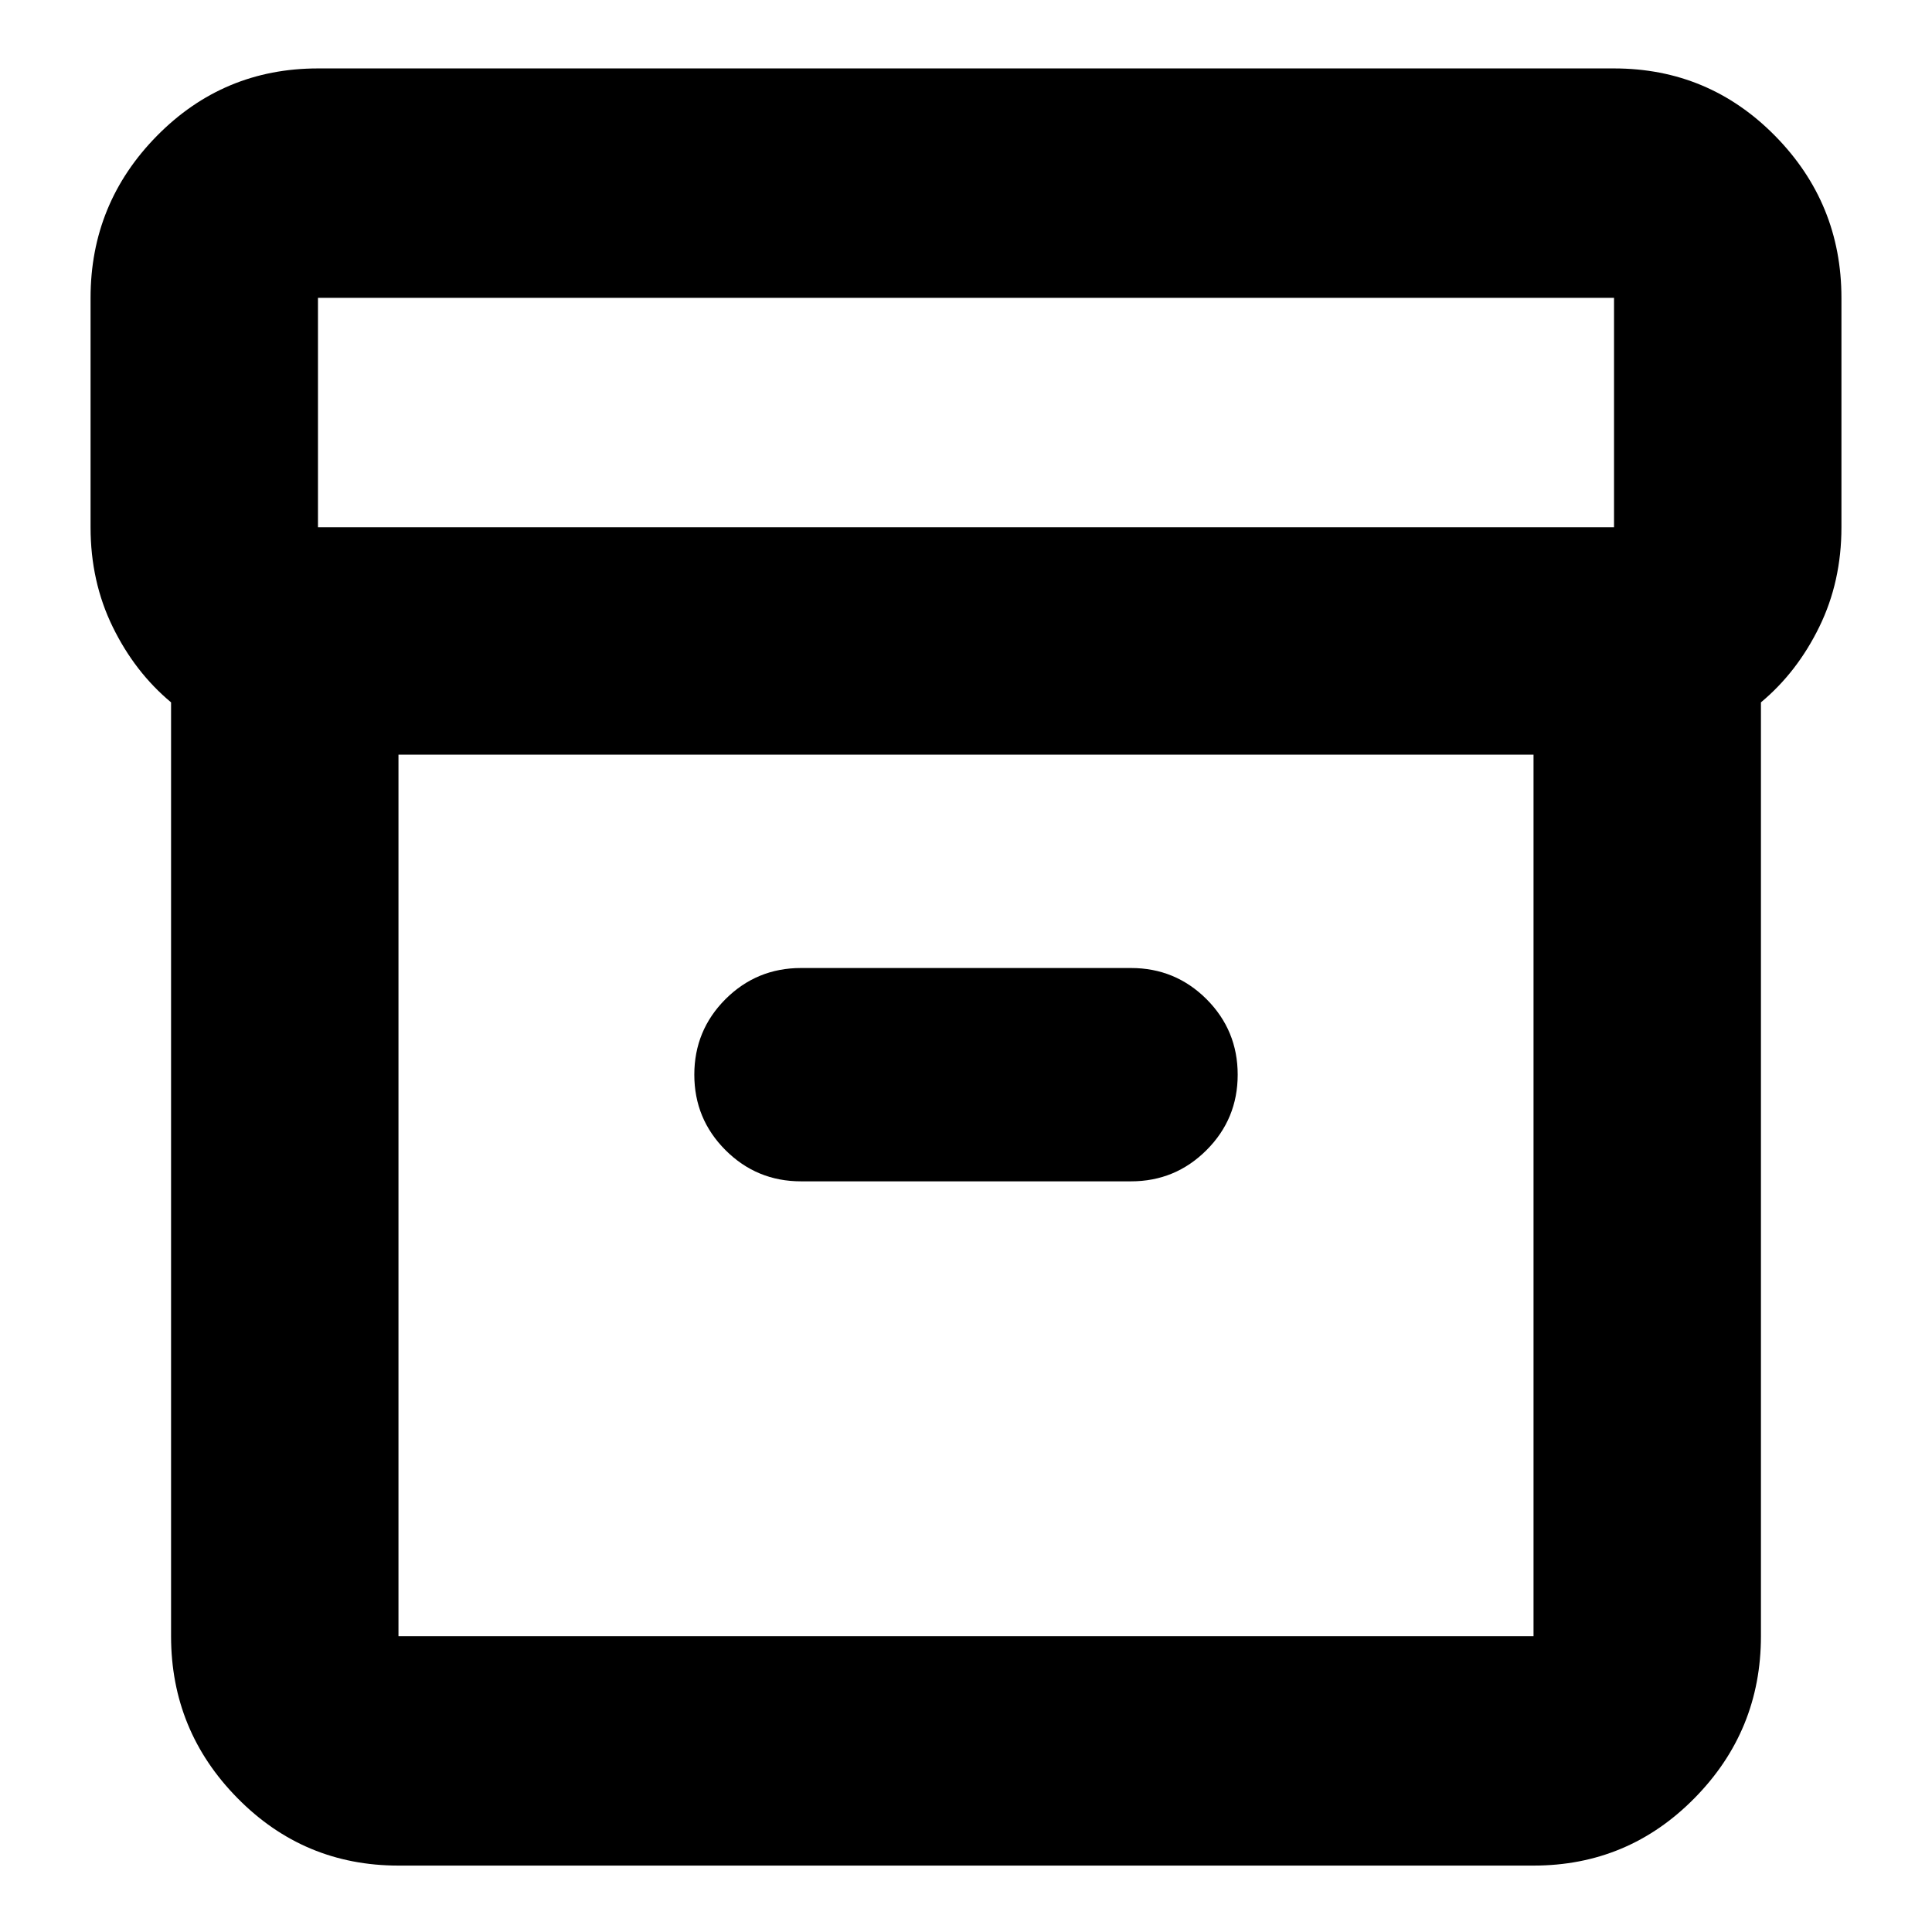 <svg xmlns="http://www.w3.org/2000/svg" height="24" width="24"><path d="M4.95 23.175Q3.775 23.175 2.95 22.337Q2.125 21.5 2.125 20.325V8.725Q1.675 8.35 1.4 7.787Q1.125 7.225 1.125 6.55V3.7Q1.125 2.525 1.95 1.687Q2.775 0.85 3.95 0.85H20.05Q21.225 0.85 22.05 1.687Q22.875 2.525 22.875 3.7V6.55Q22.875 7.225 22.6 7.787Q22.325 8.35 21.875 8.725V20.325Q21.875 21.5 21.05 22.337Q20.225 23.175 19.05 23.175ZM4.95 9.375V20.325Q4.95 20.325 4.95 20.325Q4.95 20.325 4.95 20.325H19.05Q19.05 20.325 19.05 20.325Q19.05 20.325 19.05 20.325V9.375ZM20.05 6.55Q20.05 6.55 20.05 6.55Q20.05 6.55 20.05 6.55V3.7Q20.05 3.7 20.05 3.7Q20.05 3.7 20.05 3.7H3.95Q3.95 3.7 3.95 3.7Q3.95 3.7 3.95 3.7V6.55Q3.95 6.55 3.95 6.55Q3.95 6.55 3.95 6.55ZM9.95 14.675H14.05Q14.6 14.675 14.988 14.287Q15.375 13.9 15.375 13.35Q15.375 12.8 14.988 12.412Q14.6 12.025 14.05 12.025H9.95Q9.4 12.025 9.012 12.412Q8.625 12.8 8.625 13.35Q8.625 13.9 9.012 14.287Q9.4 14.675 9.95 14.675ZM4.95 20.325Q4.95 20.325 4.95 20.325Q4.95 20.325 4.95 20.325V9.375V20.325Q4.95 20.325 4.95 20.325Q4.95 20.325 4.95 20.325Z"/></svg>